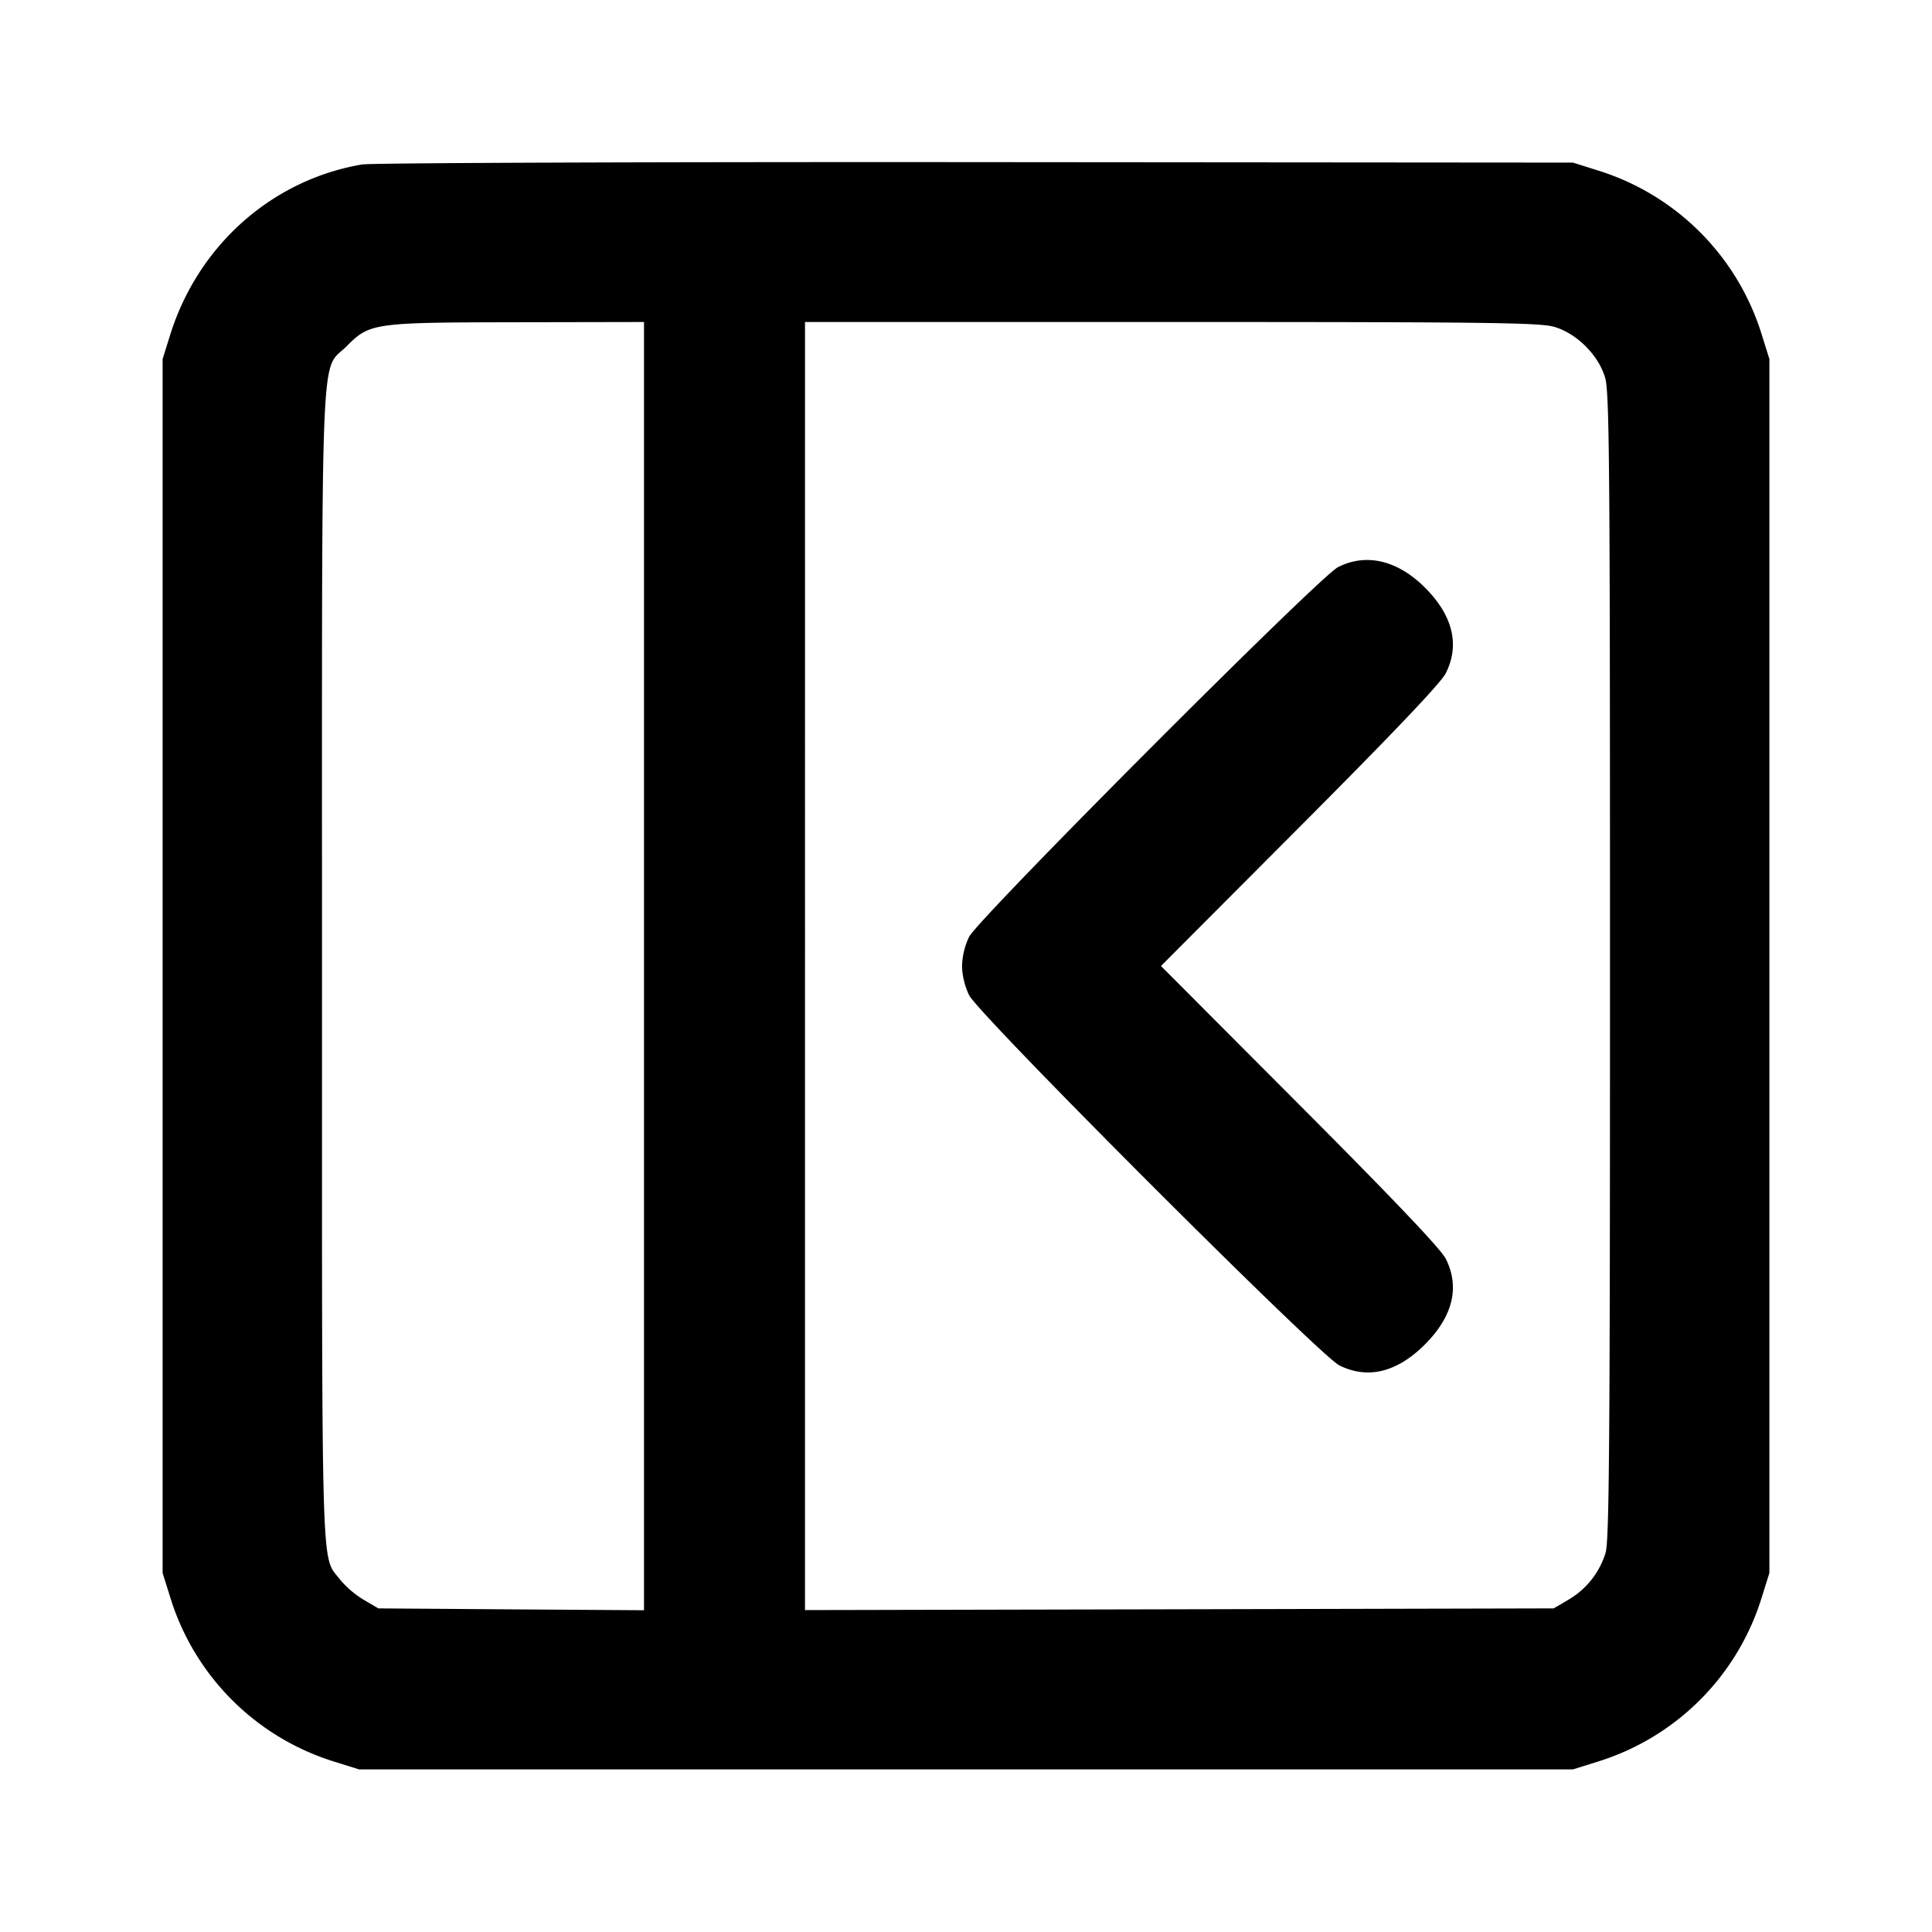 <svg xmlns="http://www.w3.org/2000/svg" width="24" height="24" fill="none" stroke="currentColor" stroke-width="2" stroke-linecap="round" stroke-linejoin="round"><path d="M4.499 2.043C3.38 2.232 2.461 3.048 2.114 4.16l-.094.3v15.08l.094.3a3.086 3.086 0 0 0 2.046 2.046l.3.094h15.08l.3-.094a3.086 3.086 0 0 0 2.046-2.046l.094-.3V4.46l-.094-.3a3.089 3.089 0 0 0-2.025-2.039l-.321-.101-7.42-.006c-4.081-.003-7.511.01-7.621.029M8 12.002v8.001l-1.65-.011-1.65-.012-.184-.108a1.199 1.199 0 0 1-.291-.249c-.239-.314-.225.172-.225-7.601 0-8.017-.025-7.391.304-7.719.292-.292.325-.297 2.126-.3L8 4v8.002m11.31-7.941c.279.083.546.35.629.629.054.18.061 1.065.061 7.311 0 5.906-.009 7.137-.055 7.289a1.02 1.02 0 0 1-.461.582l-.184.108-4.65.011-4.65.01V4h4.553c3.959 0 4.579.008 4.757.061m-2.69 2.985c-.235.121-4.466 4.362-4.581 4.591a.896.896 0 0 0-.088.363c0 .111.035.256.088.363.125.249 4.349 4.473 4.598 4.598.353.176.718.087 1.064-.26.347-.347.436-.712.259-1.064-.06-.12-.639-.729-1.813-1.907L14.422 12l1.725-1.73c1.174-1.178 1.753-1.787 1.813-1.907.177-.352.088-.717-.259-1.064-.34-.34-.733-.432-1.081-.253" fill-rule="evenodd" fill="#000" stroke="none"/></svg>